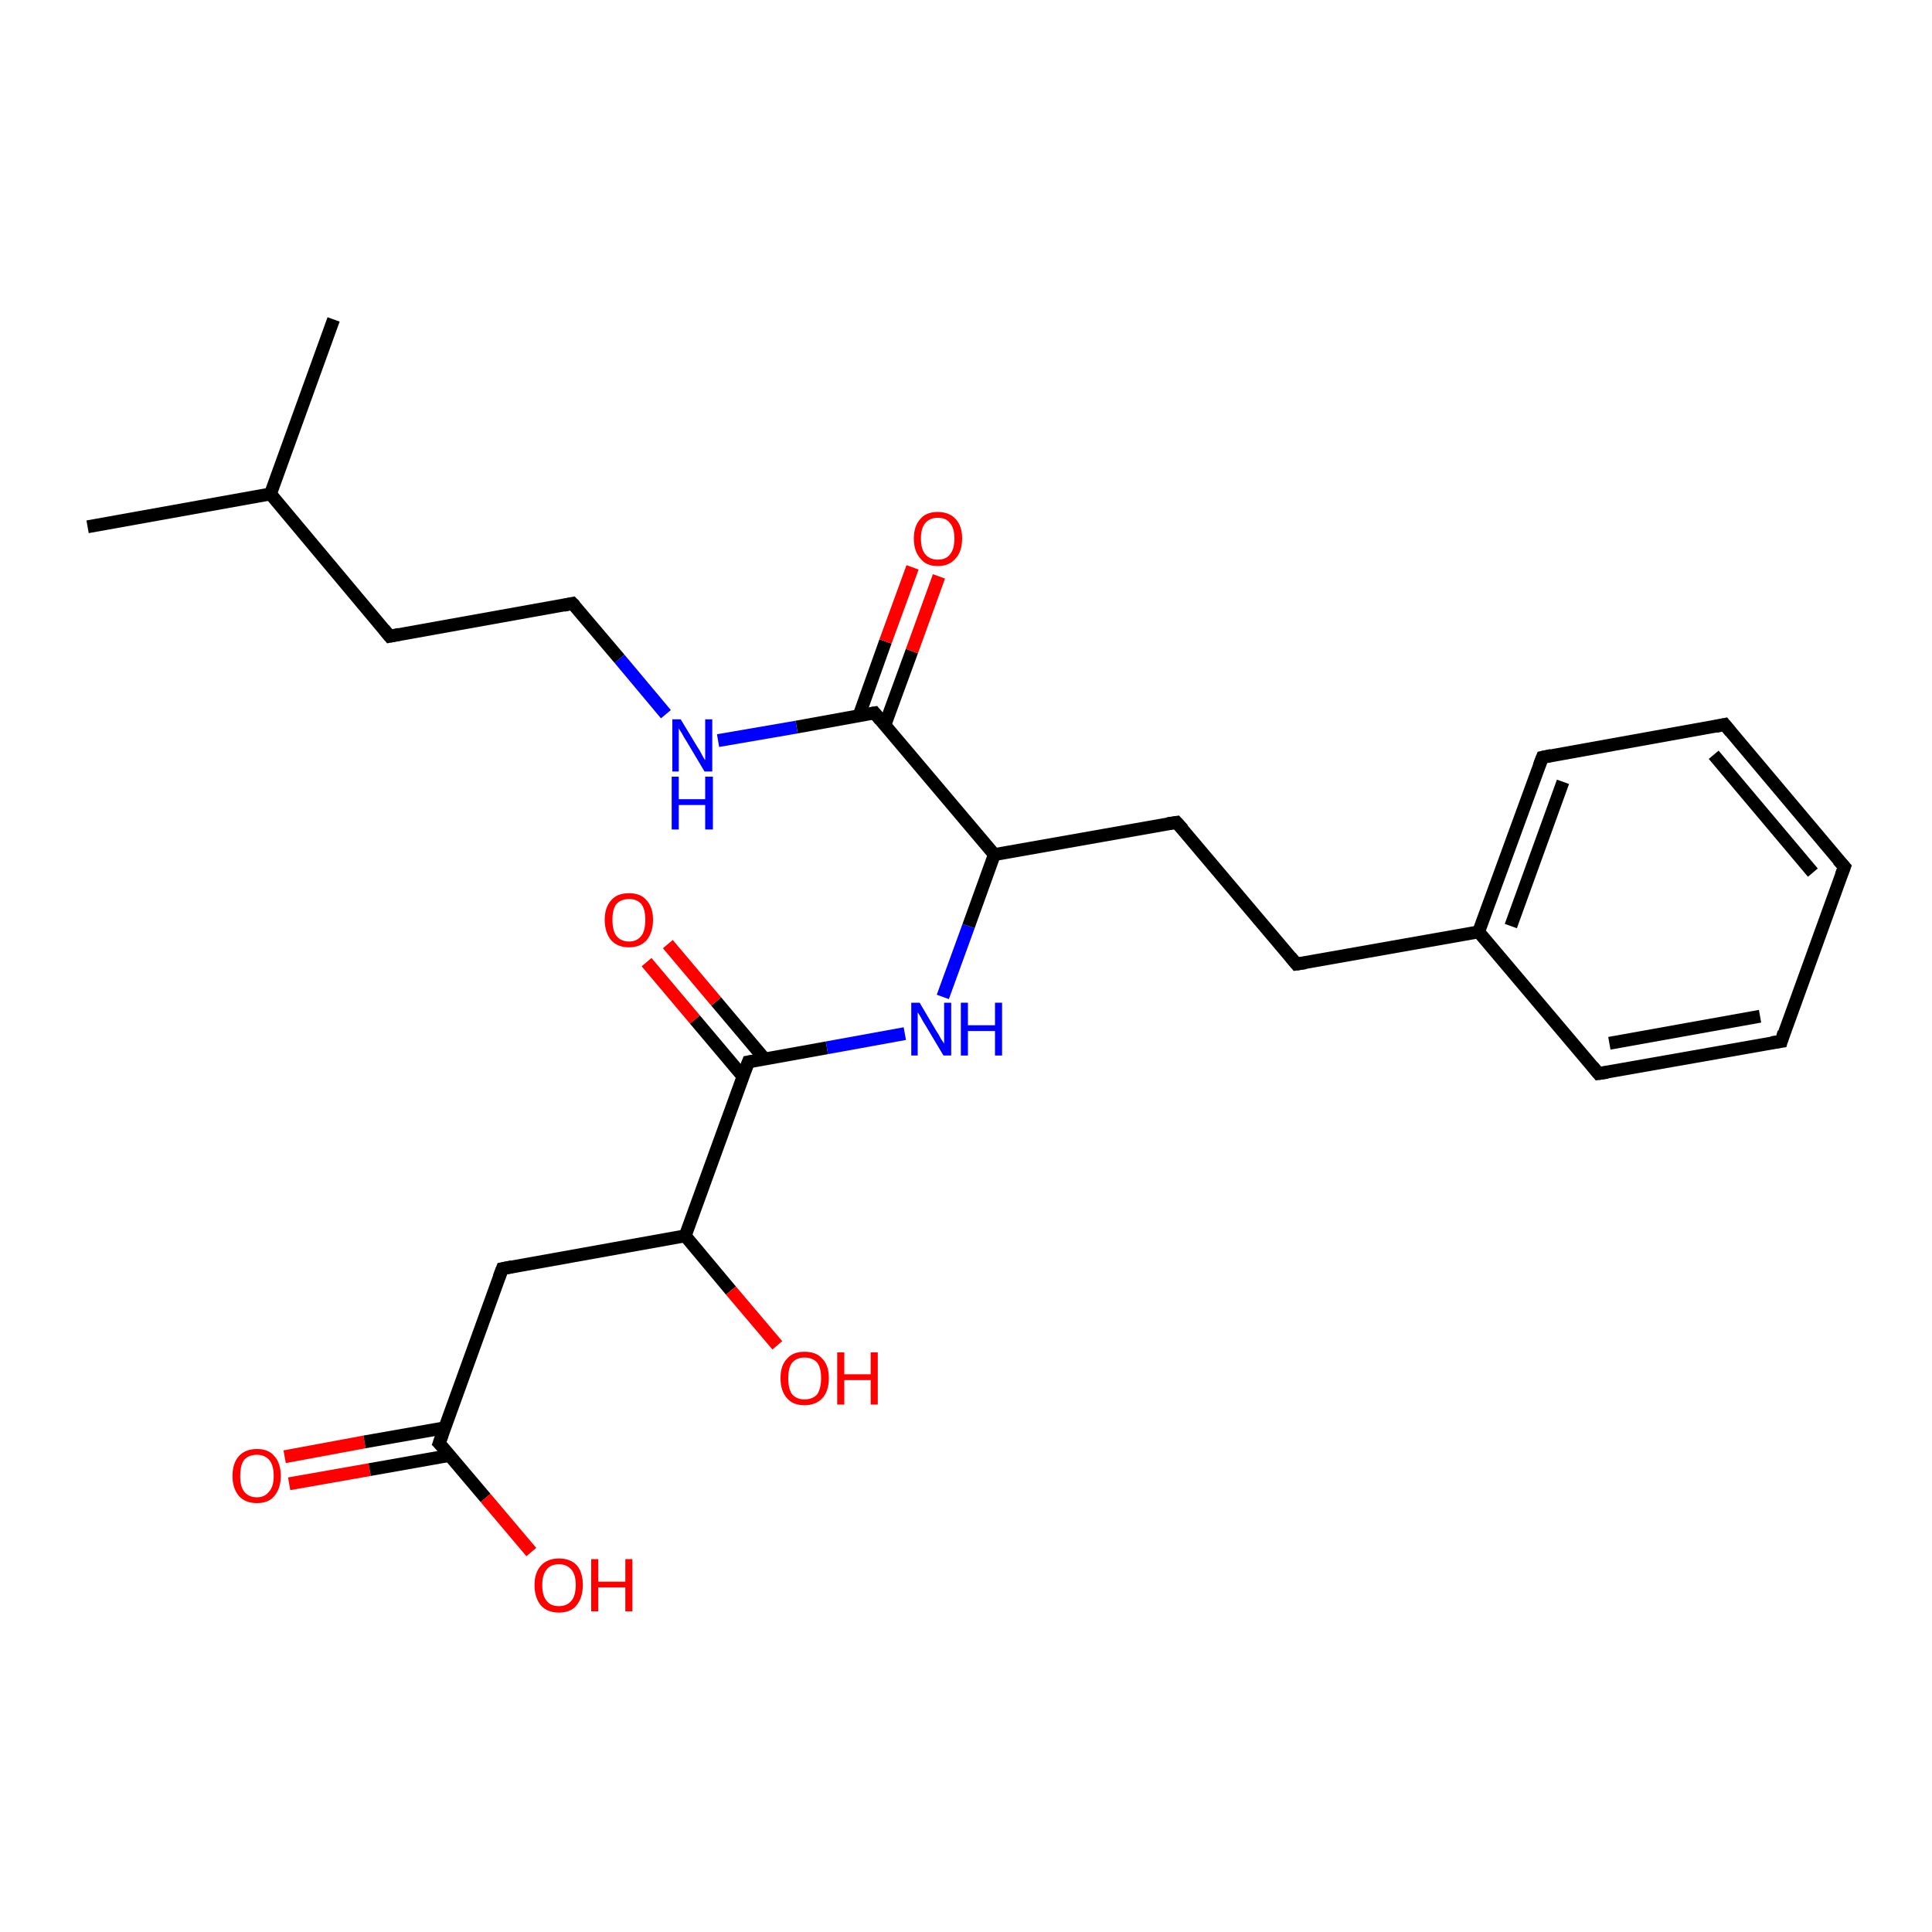 <?xml version='1.0' encoding='iso-8859-1'?>
<svg version='1.1' baseProfile='full'
              xmlns='http://www.w3.org/2000/svg'
                      xmlns:rdkit='http://www.rdkit.org/xml'
                      xmlns:xlink='http://www.w3.org/1999/xlink'
                  xml:space='preserve'
width='300px' height='300px' viewBox='0 0 300 300'>
<!-- END OF HEADER -->
<rect style='opacity:1.0;fill:#FFFFFF;stroke:none' width='300.0' height='300.0' x='0.0' y='0.0'> </rect>
<path class='bond-0 atom-0 atom-1' d='M 44.2,226.2 L 56.6,223.9' style='fill:none;fill-rule:evenodd;stroke:#FF0000;stroke-width:2.0px;stroke-linecap:butt;stroke-linejoin:miter;stroke-opacity:1' />
<path class='bond-0 atom-0 atom-1' d='M 56.6,223.9 L 69.1,221.7' style='fill:none;fill-rule:evenodd;stroke:#000000;stroke-width:2.0px;stroke-linecap:butt;stroke-linejoin:miter;stroke-opacity:1' />
<path class='bond-0 atom-0 atom-1' d='M 44.9,230.4 L 57.4,228.2' style='fill:none;fill-rule:evenodd;stroke:#FF0000;stroke-width:2.0px;stroke-linecap:butt;stroke-linejoin:miter;stroke-opacity:1' />
<path class='bond-0 atom-0 atom-1' d='M 57.4,228.2 L 69.8,226.0' style='fill:none;fill-rule:evenodd;stroke:#000000;stroke-width:2.0px;stroke-linecap:butt;stroke-linejoin:miter;stroke-opacity:1' />
<path class='bond-1 atom-1 atom-2' d='M 68.2,224.1 L 75.4,232.6' style='fill:none;fill-rule:evenodd;stroke:#000000;stroke-width:2.0px;stroke-linecap:butt;stroke-linejoin:miter;stroke-opacity:1' />
<path class='bond-1 atom-1 atom-2' d='M 75.4,232.6 L 82.5,241.0' style='fill:none;fill-rule:evenodd;stroke:#FF0000;stroke-width:2.0px;stroke-linecap:butt;stroke-linejoin:miter;stroke-opacity:1' />
<path class='bond-2 atom-1 atom-3' d='M 68.2,224.1 L 78.0,197.0' style='fill:none;fill-rule:evenodd;stroke:#000000;stroke-width:2.0px;stroke-linecap:butt;stroke-linejoin:miter;stroke-opacity:1' />
<path class='bond-3 atom-3 atom-4' d='M 78.0,197.0 L 106.4,191.9' style='fill:none;fill-rule:evenodd;stroke:#000000;stroke-width:2.0px;stroke-linecap:butt;stroke-linejoin:miter;stroke-opacity:1' />
<path class='bond-4 atom-4 atom-5' d='M 106.4,191.9 L 113.5,200.4' style='fill:none;fill-rule:evenodd;stroke:#000000;stroke-width:2.0px;stroke-linecap:butt;stroke-linejoin:miter;stroke-opacity:1' />
<path class='bond-4 atom-4 atom-5' d='M 113.5,200.4 L 120.7,208.9' style='fill:none;fill-rule:evenodd;stroke:#FF0000;stroke-width:2.0px;stroke-linecap:butt;stroke-linejoin:miter;stroke-opacity:1' />
<path class='bond-5 atom-4 atom-6' d='M 106.4,191.9 L 116.2,164.9' style='fill:none;fill-rule:evenodd;stroke:#000000;stroke-width:2.0px;stroke-linecap:butt;stroke-linejoin:miter;stroke-opacity:1' />
<path class='bond-6 atom-6 atom-7' d='M 118.7,164.4 L 111.2,155.5' style='fill:none;fill-rule:evenodd;stroke:#000000;stroke-width:2.0px;stroke-linecap:butt;stroke-linejoin:miter;stroke-opacity:1' />
<path class='bond-6 atom-6 atom-7' d='M 111.2,155.5 L 103.7,146.6' style='fill:none;fill-rule:evenodd;stroke:#FF0000;stroke-width:2.0px;stroke-linecap:butt;stroke-linejoin:miter;stroke-opacity:1' />
<path class='bond-6 atom-6 atom-7' d='M 115.4,167.2 L 107.9,158.3' style='fill:none;fill-rule:evenodd;stroke:#000000;stroke-width:2.0px;stroke-linecap:butt;stroke-linejoin:miter;stroke-opacity:1' />
<path class='bond-6 atom-6 atom-7' d='M 107.9,158.3 L 100.4,149.4' style='fill:none;fill-rule:evenodd;stroke:#FF0000;stroke-width:2.0px;stroke-linecap:butt;stroke-linejoin:miter;stroke-opacity:1' />
<path class='bond-7 atom-6 atom-8' d='M 116.2,164.9 L 128.4,162.7' style='fill:none;fill-rule:evenodd;stroke:#000000;stroke-width:2.0px;stroke-linecap:butt;stroke-linejoin:miter;stroke-opacity:1' />
<path class='bond-7 atom-6 atom-8' d='M 128.4,162.7 L 140.5,160.5' style='fill:none;fill-rule:evenodd;stroke:#0000FF;stroke-width:2.0px;stroke-linecap:butt;stroke-linejoin:miter;stroke-opacity:1' />
<path class='bond-8 atom-8 atom-9' d='M 146.4,154.8 L 150.4,143.8' style='fill:none;fill-rule:evenodd;stroke:#0000FF;stroke-width:2.0px;stroke-linecap:butt;stroke-linejoin:miter;stroke-opacity:1' />
<path class='bond-8 atom-8 atom-9' d='M 150.4,143.8 L 154.4,132.7' style='fill:none;fill-rule:evenodd;stroke:#000000;stroke-width:2.0px;stroke-linecap:butt;stroke-linejoin:miter;stroke-opacity:1' />
<path class='bond-9 atom-9 atom-10' d='M 154.4,132.7 L 135.8,110.7' style='fill:none;fill-rule:evenodd;stroke:#000000;stroke-width:2.0px;stroke-linecap:butt;stroke-linejoin:miter;stroke-opacity:1' />
<path class='bond-10 atom-10 atom-11' d='M 137.4,112.6 L 141.6,101.1' style='fill:none;fill-rule:evenodd;stroke:#000000;stroke-width:2.0px;stroke-linecap:butt;stroke-linejoin:miter;stroke-opacity:1' />
<path class='bond-10 atom-10 atom-11' d='M 141.6,101.1 L 145.8,89.5' style='fill:none;fill-rule:evenodd;stroke:#FF0000;stroke-width:2.0px;stroke-linecap:butt;stroke-linejoin:miter;stroke-opacity:1' />
<path class='bond-10 atom-10 atom-11' d='M 133.4,111.1 L 137.5,99.6' style='fill:none;fill-rule:evenodd;stroke:#000000;stroke-width:2.0px;stroke-linecap:butt;stroke-linejoin:miter;stroke-opacity:1' />
<path class='bond-10 atom-10 atom-11' d='M 137.5,99.6 L 141.7,88.1' style='fill:none;fill-rule:evenodd;stroke:#FF0000;stroke-width:2.0px;stroke-linecap:butt;stroke-linejoin:miter;stroke-opacity:1' />
<path class='bond-11 atom-10 atom-12' d='M 135.8,110.7 L 123.7,112.9' style='fill:none;fill-rule:evenodd;stroke:#000000;stroke-width:2.0px;stroke-linecap:butt;stroke-linejoin:miter;stroke-opacity:1' />
<path class='bond-11 atom-10 atom-12' d='M 123.7,112.9 L 111.5,115.0' style='fill:none;fill-rule:evenodd;stroke:#0000FF;stroke-width:2.0px;stroke-linecap:butt;stroke-linejoin:miter;stroke-opacity:1' />
<path class='bond-12 atom-12 atom-13' d='M 103.4,110.9 L 96.2,102.3' style='fill:none;fill-rule:evenodd;stroke:#0000FF;stroke-width:2.0px;stroke-linecap:butt;stroke-linejoin:miter;stroke-opacity:1' />
<path class='bond-12 atom-12 atom-13' d='M 96.2,102.3 L 88.9,93.7' style='fill:none;fill-rule:evenodd;stroke:#000000;stroke-width:2.0px;stroke-linecap:butt;stroke-linejoin:miter;stroke-opacity:1' />
<path class='bond-13 atom-13 atom-14' d='M 88.9,93.7 L 60.5,98.8' style='fill:none;fill-rule:evenodd;stroke:#000000;stroke-width:2.0px;stroke-linecap:butt;stroke-linejoin:miter;stroke-opacity:1' />
<path class='bond-14 atom-14 atom-15' d='M 60.5,98.8 L 42.0,76.7' style='fill:none;fill-rule:evenodd;stroke:#000000;stroke-width:2.0px;stroke-linecap:butt;stroke-linejoin:miter;stroke-opacity:1' />
<path class='bond-15 atom-15 atom-16' d='M 42.0,76.7 L 13.6,81.8' style='fill:none;fill-rule:evenodd;stroke:#000000;stroke-width:2.0px;stroke-linecap:butt;stroke-linejoin:miter;stroke-opacity:1' />
<path class='bond-16 atom-15 atom-17' d='M 42.0,76.7 L 51.8,49.6' style='fill:none;fill-rule:evenodd;stroke:#000000;stroke-width:2.0px;stroke-linecap:butt;stroke-linejoin:miter;stroke-opacity:1' />
<path class='bond-17 atom-9 atom-18' d='M 154.4,132.7 L 182.7,127.7' style='fill:none;fill-rule:evenodd;stroke:#000000;stroke-width:2.0px;stroke-linecap:butt;stroke-linejoin:miter;stroke-opacity:1' />
<path class='bond-18 atom-18 atom-19' d='M 182.7,127.7 L 201.3,149.7' style='fill:none;fill-rule:evenodd;stroke:#000000;stroke-width:2.0px;stroke-linecap:butt;stroke-linejoin:miter;stroke-opacity:1' />
<path class='bond-19 atom-19 atom-20' d='M 201.3,149.7 L 229.6,144.7' style='fill:none;fill-rule:evenodd;stroke:#000000;stroke-width:2.0px;stroke-linecap:butt;stroke-linejoin:miter;stroke-opacity:1' />
<path class='bond-20 atom-20 atom-21' d='M 229.6,144.7 L 239.5,117.6' style='fill:none;fill-rule:evenodd;stroke:#000000;stroke-width:2.0px;stroke-linecap:butt;stroke-linejoin:miter;stroke-opacity:1' />
<path class='bond-20 atom-20 atom-21' d='M 234.6,143.8 L 242.7,121.4' style='fill:none;fill-rule:evenodd;stroke:#000000;stroke-width:2.0px;stroke-linecap:butt;stroke-linejoin:miter;stroke-opacity:1' />
<path class='bond-21 atom-21 atom-22' d='M 239.5,117.6 L 267.8,112.5' style='fill:none;fill-rule:evenodd;stroke:#000000;stroke-width:2.0px;stroke-linecap:butt;stroke-linejoin:miter;stroke-opacity:1' />
<path class='bond-22 atom-22 atom-23' d='M 267.8,112.5 L 286.4,134.6' style='fill:none;fill-rule:evenodd;stroke:#000000;stroke-width:2.0px;stroke-linecap:butt;stroke-linejoin:miter;stroke-opacity:1' />
<path class='bond-22 atom-22 atom-23' d='M 266.1,117.2 L 281.5,135.5' style='fill:none;fill-rule:evenodd;stroke:#000000;stroke-width:2.0px;stroke-linecap:butt;stroke-linejoin:miter;stroke-opacity:1' />
<path class='bond-23 atom-23 atom-24' d='M 286.4,134.6 L 276.6,161.7' style='fill:none;fill-rule:evenodd;stroke:#000000;stroke-width:2.0px;stroke-linecap:butt;stroke-linejoin:miter;stroke-opacity:1' />
<path class='bond-24 atom-24 atom-25' d='M 276.6,161.7 L 248.2,166.7' style='fill:none;fill-rule:evenodd;stroke:#000000;stroke-width:2.0px;stroke-linecap:butt;stroke-linejoin:miter;stroke-opacity:1' />
<path class='bond-24 atom-24 atom-25' d='M 273.3,157.8 L 249.9,162.0' style='fill:none;fill-rule:evenodd;stroke:#000000;stroke-width:2.0px;stroke-linecap:butt;stroke-linejoin:miter;stroke-opacity:1' />
<path class='bond-25 atom-25 atom-20' d='M 248.2,166.7 L 229.6,144.7' style='fill:none;fill-rule:evenodd;stroke:#000000;stroke-width:2.0px;stroke-linecap:butt;stroke-linejoin:miter;stroke-opacity:1' />
<path d='M 68.6,224.5 L 68.2,224.1 L 68.7,222.7' style='fill:none;stroke:#000000;stroke-width:2.0px;stroke-linecap:butt;stroke-linejoin:miter;stroke-opacity:1;' />
<path d='M 77.5,198.3 L 78.0,197.0 L 79.5,196.7' style='fill:none;stroke:#000000;stroke-width:2.0px;stroke-linecap:butt;stroke-linejoin:miter;stroke-opacity:1;' />
<path d='M 115.7,166.2 L 116.2,164.9 L 116.8,164.8' style='fill:none;stroke:#000000;stroke-width:2.0px;stroke-linecap:butt;stroke-linejoin:miter;stroke-opacity:1;' />
<path d='M 136.7,111.8 L 135.8,110.7 L 135.2,110.8' style='fill:none;stroke:#000000;stroke-width:2.0px;stroke-linecap:butt;stroke-linejoin:miter;stroke-opacity:1;' />
<path d='M 89.3,94.1 L 88.9,93.7 L 87.5,94.0' style='fill:none;stroke:#000000;stroke-width:2.0px;stroke-linecap:butt;stroke-linejoin:miter;stroke-opacity:1;' />
<path d='M 62.0,98.5 L 60.5,98.8 L 59.6,97.7' style='fill:none;stroke:#000000;stroke-width:2.0px;stroke-linecap:butt;stroke-linejoin:miter;stroke-opacity:1;' />
<path d='M 181.3,127.9 L 182.7,127.7 L 183.7,128.8' style='fill:none;stroke:#000000;stroke-width:2.0px;stroke-linecap:butt;stroke-linejoin:miter;stroke-opacity:1;' />
<path d='M 200.4,148.6 L 201.3,149.7 L 202.7,149.5' style='fill:none;stroke:#000000;stroke-width:2.0px;stroke-linecap:butt;stroke-linejoin:miter;stroke-opacity:1;' />
<path d='M 239.0,118.9 L 239.5,117.6 L 240.9,117.3' style='fill:none;stroke:#000000;stroke-width:2.0px;stroke-linecap:butt;stroke-linejoin:miter;stroke-opacity:1;' />
<path d='M 266.4,112.8 L 267.8,112.5 L 268.7,113.6' style='fill:none;stroke:#000000;stroke-width:2.0px;stroke-linecap:butt;stroke-linejoin:miter;stroke-opacity:1;' />
<path d='M 285.4,133.5 L 286.4,134.6 L 285.9,135.9' style='fill:none;stroke:#000000;stroke-width:2.0px;stroke-linecap:butt;stroke-linejoin:miter;stroke-opacity:1;' />
<path d='M 277.0,160.3 L 276.6,161.7 L 275.1,161.9' style='fill:none;stroke:#000000;stroke-width:2.0px;stroke-linecap:butt;stroke-linejoin:miter;stroke-opacity:1;' />
<path d='M 249.6,166.5 L 248.2,166.7 L 247.3,165.6' style='fill:none;stroke:#000000;stroke-width:2.0px;stroke-linecap:butt;stroke-linejoin:miter;stroke-opacity:1;' />
<path class='atom-0' d='M 36.1 229.2
Q 36.1 227.2, 37.1 226.1
Q 38.1 225.0, 39.9 225.0
Q 41.7 225.0, 42.6 226.1
Q 43.6 227.2, 43.6 229.2
Q 43.6 231.1, 42.6 232.3
Q 41.7 233.4, 39.9 233.4
Q 38.1 233.4, 37.1 232.3
Q 36.1 231.1, 36.1 229.2
M 39.9 232.5
Q 41.1 232.5, 41.8 231.6
Q 42.5 230.8, 42.5 229.2
Q 42.5 227.5, 41.8 226.7
Q 41.1 225.9, 39.9 225.9
Q 38.6 225.9, 37.9 226.7
Q 37.3 227.5, 37.3 229.2
Q 37.3 230.8, 37.9 231.6
Q 38.6 232.5, 39.9 232.5
' fill='#FF0000'/>
<path class='atom-2' d='M 83.0 246.1
Q 83.0 244.2, 84.0 243.1
Q 85.0 242.0, 86.8 242.0
Q 88.6 242.0, 89.6 243.1
Q 90.5 244.2, 90.5 246.1
Q 90.5 248.1, 89.5 249.3
Q 88.6 250.4, 86.8 250.4
Q 85.0 250.4, 84.0 249.3
Q 83.0 248.1, 83.0 246.1
M 86.8 249.4
Q 88.0 249.4, 88.7 248.6
Q 89.4 247.8, 89.4 246.1
Q 89.4 244.5, 88.7 243.7
Q 88.0 242.9, 86.8 242.9
Q 85.5 242.9, 84.9 243.7
Q 84.2 244.5, 84.2 246.1
Q 84.2 247.8, 84.9 248.6
Q 85.5 249.4, 86.8 249.4
' fill='#FF0000'/>
<path class='atom-2' d='M 91.8 242.1
L 92.9 242.1
L 92.9 245.6
L 97.1 245.6
L 97.1 242.1
L 98.2 242.1
L 98.2 250.2
L 97.1 250.2
L 97.1 246.5
L 92.9 246.5
L 92.9 250.2
L 91.8 250.2
L 91.8 242.1
' fill='#FF0000'/>
<path class='atom-5' d='M 121.2 214.0
Q 121.2 212.0, 122.2 211.0
Q 123.1 209.9, 124.9 209.9
Q 126.8 209.9, 127.7 211.0
Q 128.7 212.0, 128.7 214.0
Q 128.7 216.0, 127.7 217.1
Q 126.7 218.2, 124.9 218.2
Q 123.1 218.2, 122.2 217.1
Q 121.2 216.0, 121.2 214.0
M 124.9 217.3
Q 126.2 217.3, 126.9 216.5
Q 127.5 215.6, 127.5 214.0
Q 127.5 212.4, 126.9 211.6
Q 126.2 210.8, 124.9 210.8
Q 123.7 210.8, 123.0 211.6
Q 122.4 212.4, 122.4 214.0
Q 122.4 215.7, 123.0 216.5
Q 123.7 217.3, 124.9 217.3
' fill='#FF0000'/>
<path class='atom-5' d='M 130.0 210.0
L 131.1 210.0
L 131.1 213.4
L 135.2 213.4
L 135.2 210.0
L 136.3 210.0
L 136.3 218.1
L 135.2 218.1
L 135.2 214.3
L 131.1 214.3
L 131.1 218.1
L 130.0 218.1
L 130.0 210.0
' fill='#FF0000'/>
<path class='atom-7' d='M 93.9 142.8
Q 93.9 140.9, 94.9 139.8
Q 95.8 138.7, 97.7 138.7
Q 99.5 138.7, 100.4 139.8
Q 101.4 140.9, 101.4 142.8
Q 101.4 144.8, 100.4 146.0
Q 99.4 147.1, 97.7 147.1
Q 95.9 147.1, 94.9 146.0
Q 93.9 144.8, 93.9 142.8
M 97.7 146.2
Q 98.9 146.2, 99.6 145.3
Q 100.2 144.5, 100.2 142.8
Q 100.2 141.2, 99.6 140.4
Q 98.9 139.6, 97.7 139.6
Q 96.4 139.6, 95.7 140.4
Q 95.1 141.2, 95.1 142.8
Q 95.1 144.5, 95.7 145.3
Q 96.4 146.2, 97.7 146.2
' fill='#FF0000'/>
<path class='atom-8' d='M 142.8 155.7
L 145.4 160.1
Q 145.7 160.5, 146.1 161.3
Q 146.6 162.0, 146.6 162.1
L 146.6 155.7
L 147.7 155.7
L 147.7 163.9
L 146.5 163.9
L 143.7 159.2
Q 143.3 158.6, 143.0 158.0
Q 142.6 157.3, 142.5 157.2
L 142.5 163.9
L 141.5 163.9
L 141.5 155.7
L 142.8 155.7
' fill='#0000FF'/>
<path class='atom-8' d='M 149.2 155.7
L 150.3 155.7
L 150.3 159.2
L 154.5 159.2
L 154.5 155.7
L 155.6 155.7
L 155.6 163.9
L 154.5 163.9
L 154.5 160.1
L 150.3 160.1
L 150.3 163.9
L 149.2 163.9
L 149.2 155.7
' fill='#0000FF'/>
<path class='atom-11' d='M 141.9 83.6
Q 141.9 81.7, 142.9 80.6
Q 143.8 79.5, 145.6 79.5
Q 147.4 79.5, 148.4 80.6
Q 149.4 81.7, 149.4 83.6
Q 149.4 85.6, 148.4 86.7
Q 147.4 87.9, 145.6 87.9
Q 143.8 87.9, 142.9 86.7
Q 141.9 85.6, 141.9 83.6
M 145.6 86.9
Q 146.9 86.9, 147.5 86.1
Q 148.2 85.3, 148.2 83.6
Q 148.2 82.0, 147.5 81.2
Q 146.9 80.4, 145.6 80.4
Q 144.4 80.4, 143.7 81.2
Q 143.0 82.0, 143.0 83.6
Q 143.0 85.3, 143.7 86.1
Q 144.4 86.9, 145.6 86.9
' fill='#FF0000'/>
<path class='atom-12' d='M 105.7 111.7
L 108.3 116.0
Q 108.6 116.4, 109.0 117.2
Q 109.4 118.0, 109.5 118.0
L 109.5 111.7
L 110.6 111.7
L 110.6 119.8
L 109.4 119.8
L 106.6 115.1
Q 106.2 114.5, 105.9 113.9
Q 105.5 113.3, 105.4 113.1
L 105.4 119.8
L 104.4 119.8
L 104.4 111.7
L 105.7 111.7
' fill='#0000FF'/>
<path class='atom-12' d='M 104.3 120.6
L 105.4 120.6
L 105.4 124.1
L 109.5 124.1
L 109.5 120.6
L 110.7 120.6
L 110.7 128.8
L 109.5 128.8
L 109.5 125.0
L 105.4 125.0
L 105.4 128.8
L 104.3 128.8
L 104.3 120.6
' fill='#0000FF'/>
</svg>
